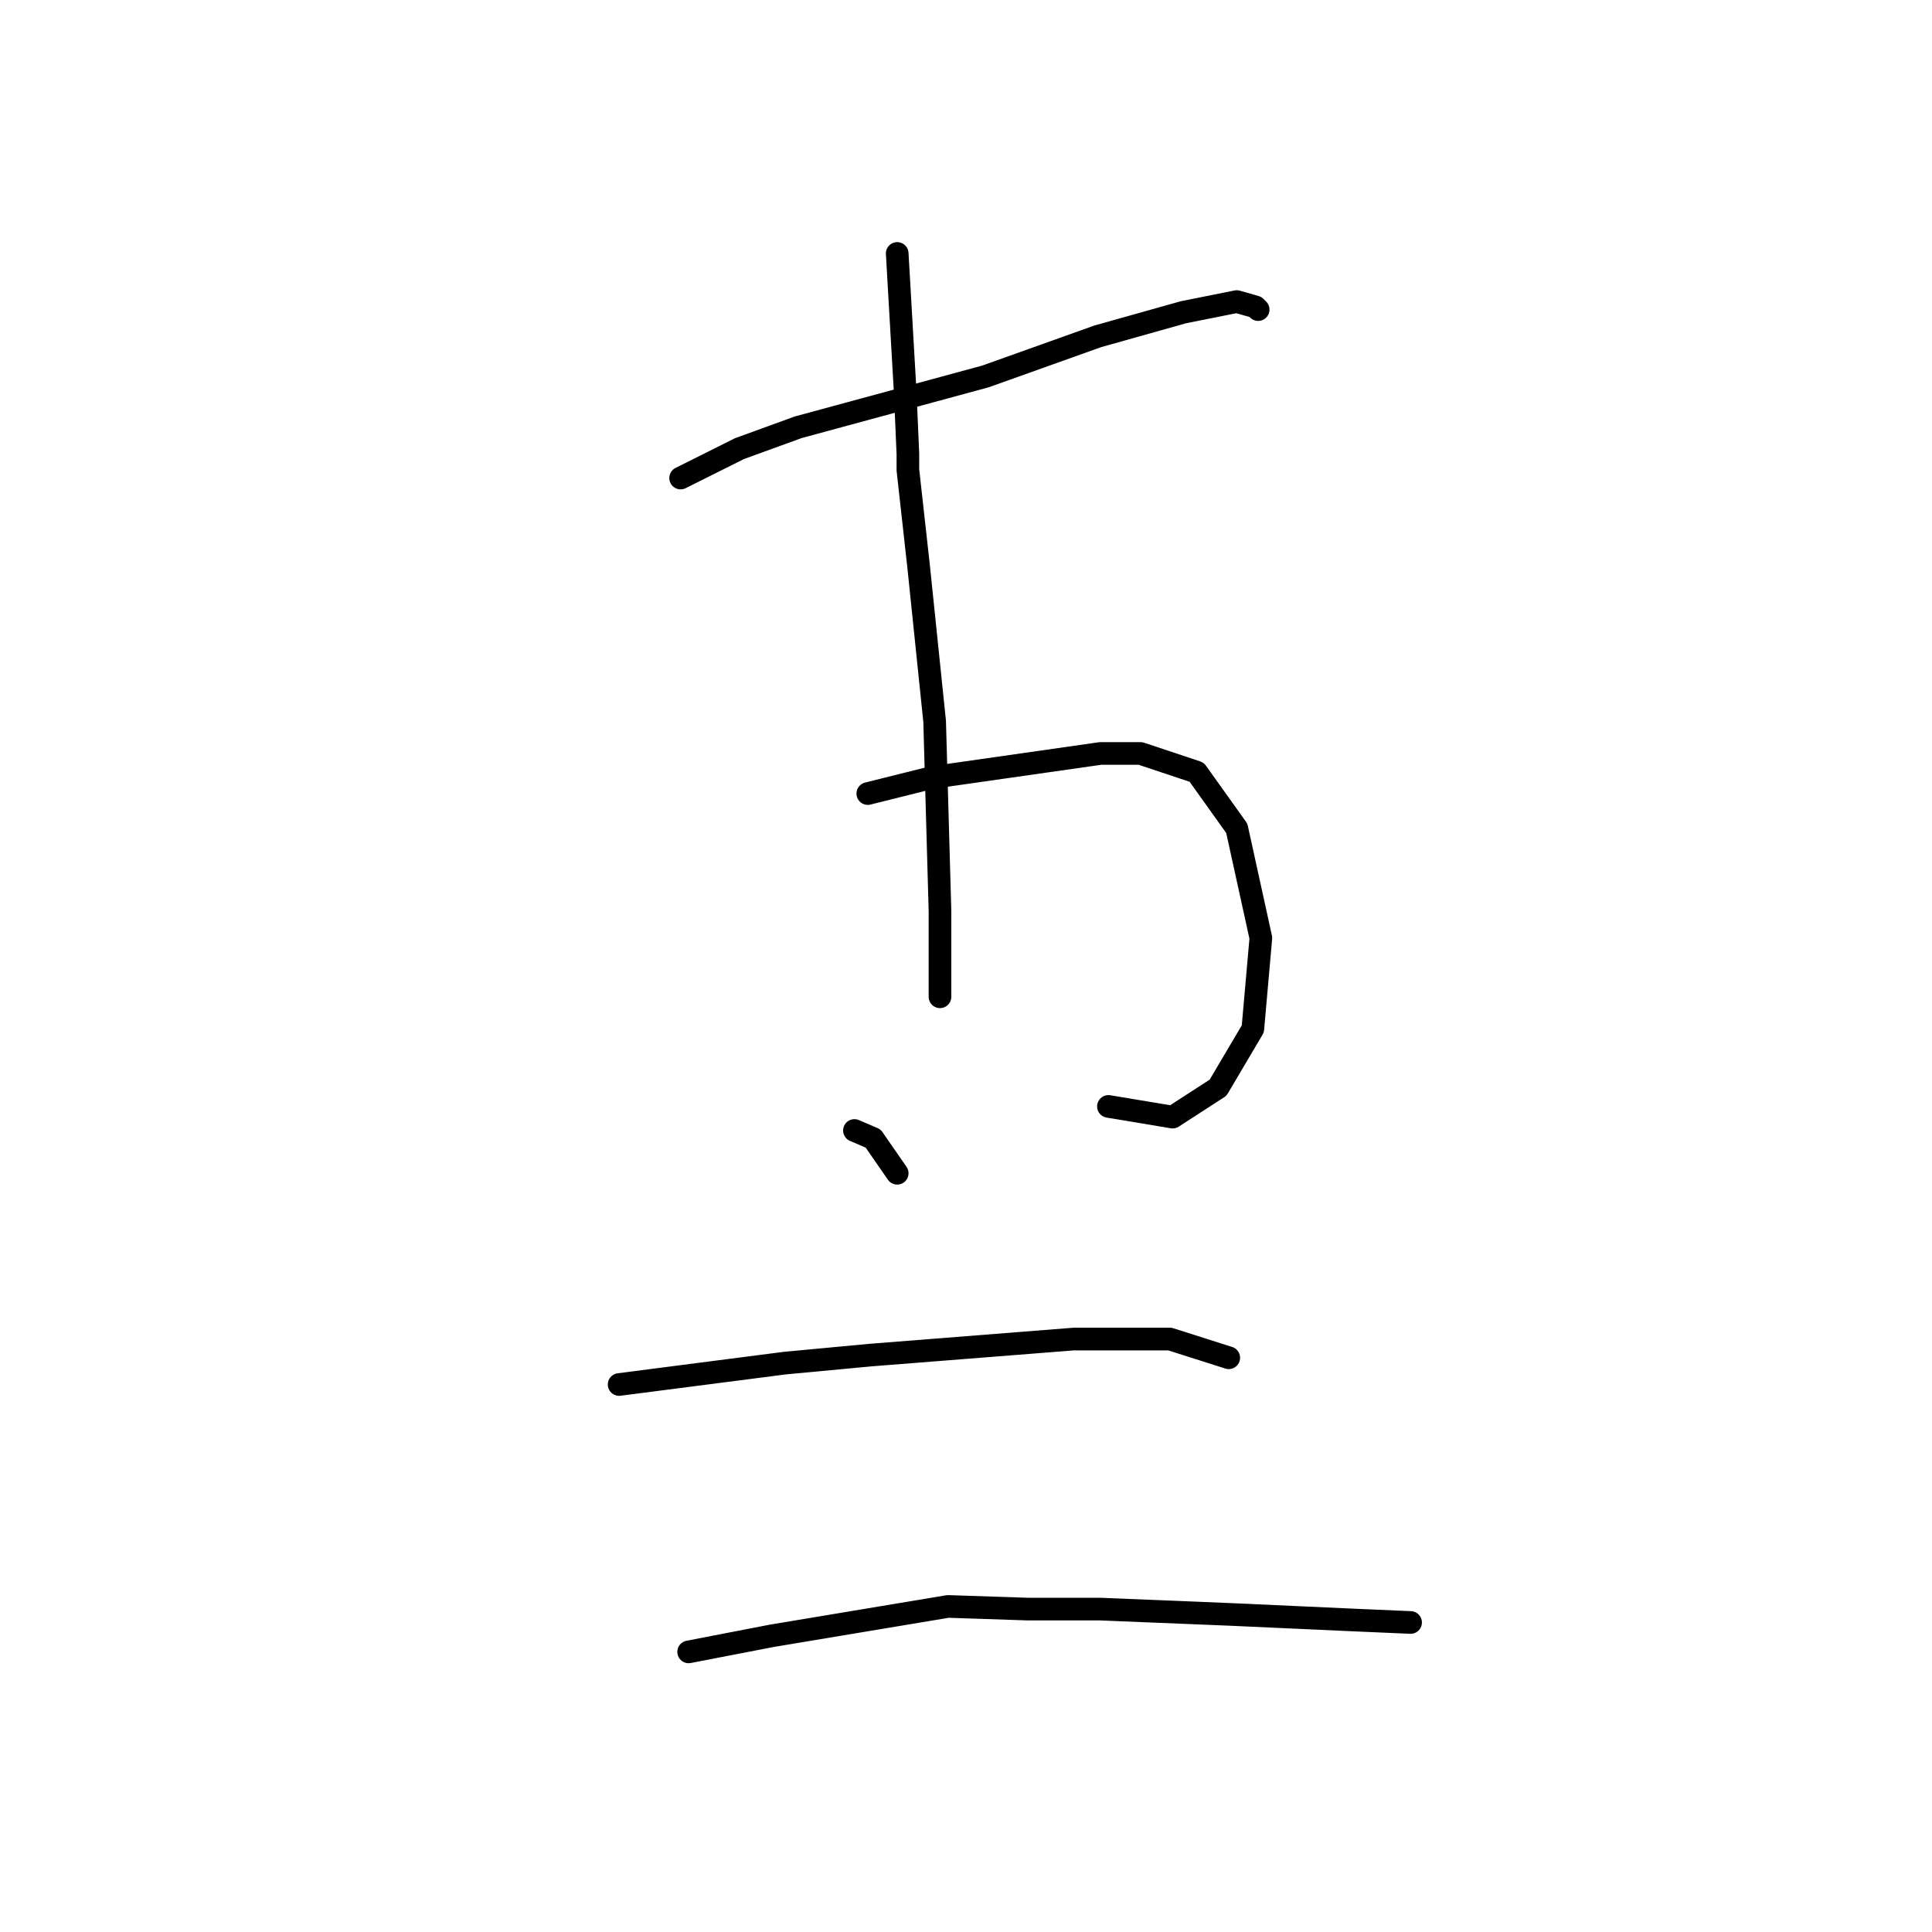 <?xml version="1.0" standalone="no"?>
    <svg width="256" height="256" xmlns="http://www.w3.org/2000/svg" version="1.1">
    <polyline stroke="black" stroke-width="3" stroke-linecap="round" fill="transparent" stroke-linejoin="round" points="90.186 63.344 97.98 59.447 105.775 56.613 130.576 49.881 145.457 44.566 156.795 41.378 163.881 39.96 166.361 40.669 166.715 41.023 166.715 41.023 " />
        <polyline stroke="black" stroke-width="3" stroke-linecap="round" fill="transparent" stroke-linejoin="round" points="114.987 105.152 123.49 103.027 145.811 99.838 151.126 99.838 158.566 102.318 163.881 109.758 167.07 124.285 166.007 136.331 161.401 144.126 155.378 148.023 146.874 146.606 146.874 146.606 " />
        <polyline stroke="black" stroke-width="3" stroke-linecap="round" fill="transparent" stroke-linejoin="round" points="118.884 33.583 119.947 52.007 120.301 60.156 120.301 62.282 121.719 75.037 123.845 95.586 124.553 120.742 124.553 132.08 124.553 132.08 " />
        <polyline stroke="black" stroke-width="3" stroke-linecap="round" fill="transparent" stroke-linejoin="round" points="113.215 149.795 115.695 150.858 118.884 155.464 118.884 155.464 " />
        <polyline stroke="black" stroke-width="3" stroke-linecap="round" fill="transparent" stroke-linejoin="round" points="82.037 183.454 104.003 180.619 115.341 179.556 142.268 177.431 155.023 177.431 162.818 179.911 162.818 179.911 " />
        <polyline stroke="black" stroke-width="3" stroke-linecap="round" fill="transparent" stroke-linejoin="round" points="91.248 218.884 102.232 216.759 125.616 212.861 136.245 213.215 145.811 213.215 163.172 213.924 178.762 214.633 186.911 214.987 186.911 214.987 " />
        </svg>